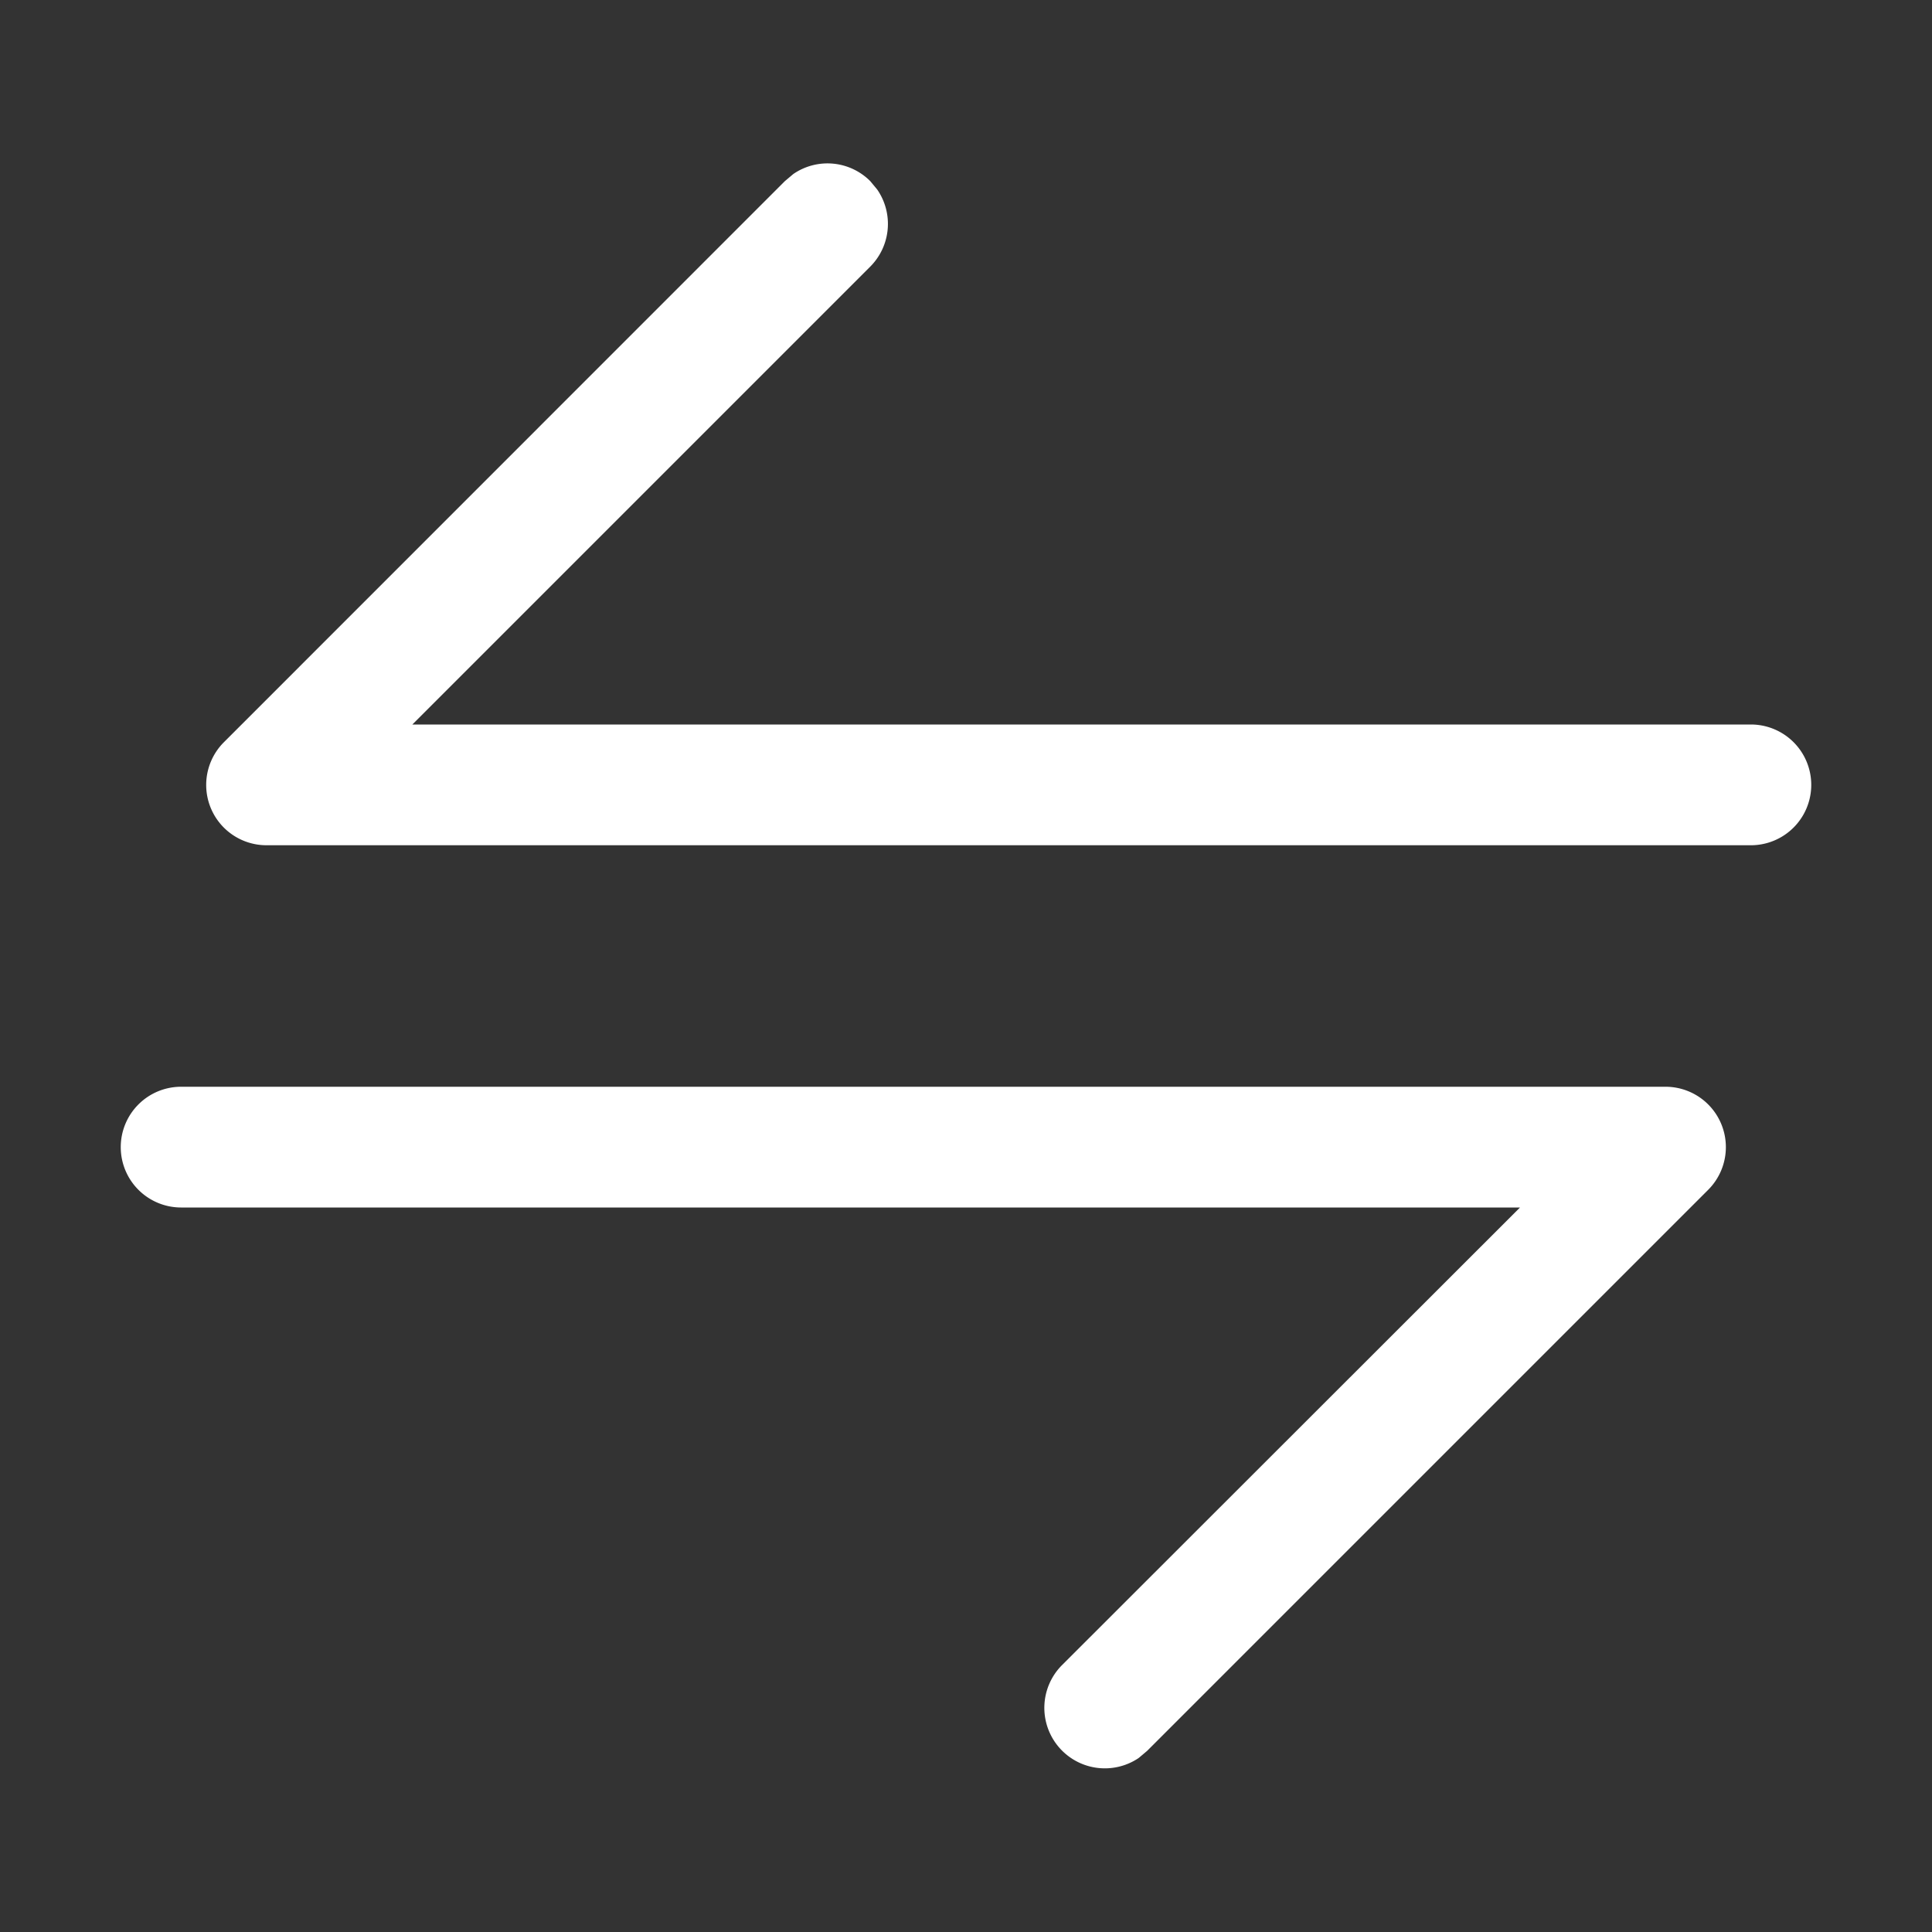<?xml version="1.0" standalone="no"?><!DOCTYPE svg PUBLIC "-//W3C//DTD SVG 1.1//EN"
        "http://www.w3.org/Graphics/SVG/1.1/DTD/svg11.dtd">
<svg class="icon" width="200px" height="200.00px" viewBox="0 0 1024 1024" version="1.1"
     xmlns="http://www.w3.org/2000/svg">
    <rect x="0" y="0" width="1024" height="1024" fill="#333333" stroke="none"/>
    <path fill="#ffffff"
          d="M118.656 438.656a32 32 0 0 1 0-45.248L416 96l4.48-3.776a32 32 0 0 1 40.768 3.776l3.712 4.48a32.064 32.064 0 0 1-3.712 40.832L218.56 384H928a32 32 0 0 1 0 64H141.248a32 32 0 0 1-22.592-9.344zM64 608a32 32 0 0 1 32-32h786.752a32 32 0 0 1 22.656 54.592L608 928l-4.48 3.776a32.064 32.064 0 0 1-40.832-49.024L805.632 640H96a32 32 0 0 1-32-32z"/>
</svg>
